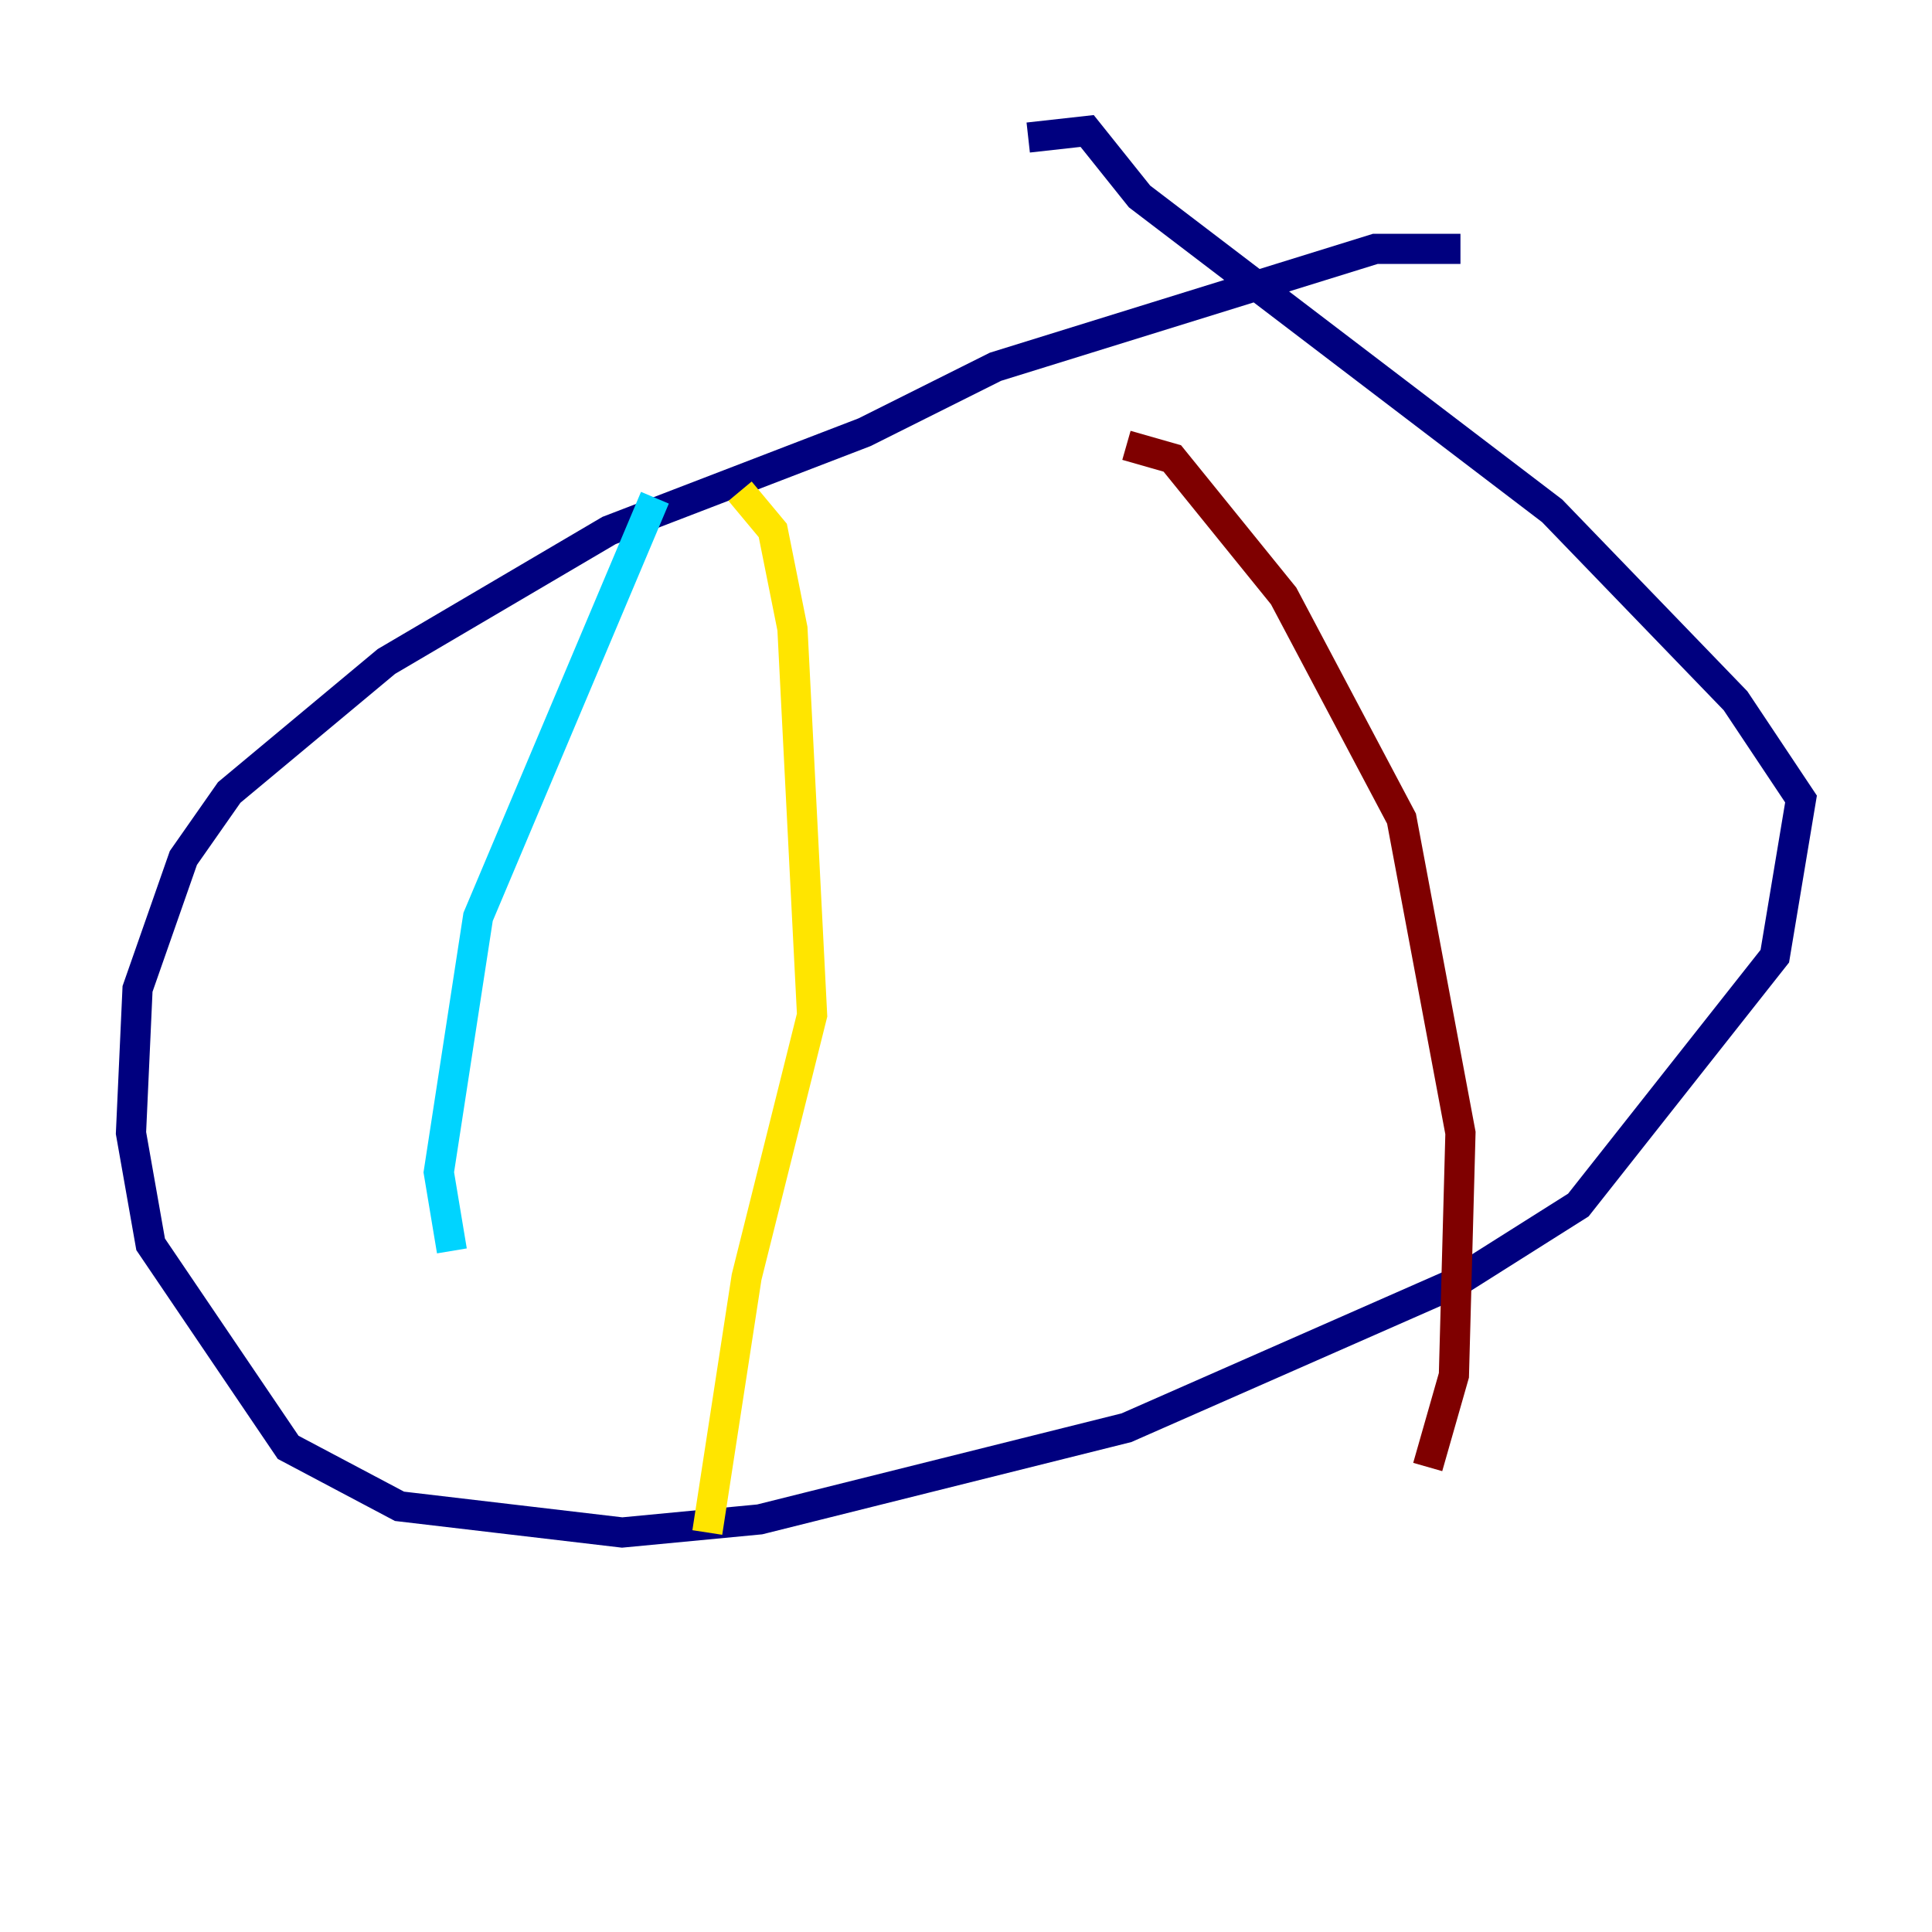<?xml version="1.0" encoding="utf-8" ?>
<svg baseProfile="tiny" height="128" version="1.2" viewBox="0,0,128,128" width="128" xmlns="http://www.w3.org/2000/svg" xmlns:ev="http://www.w3.org/2001/xml-events" xmlns:xlink="http://www.w3.org/1999/xlink"><defs /><polyline fill="none" points="96.759,16.488 91.119,16.488 65.953,24.298 57.275,28.637 40.352,35.146 25.6,43.824 15.186,52.502 12.149,56.841 9.112,65.519 8.678,75.064 9.98,82.441 19.091,95.891 26.468,99.797 41.22,101.532 50.332,100.664 74.63,94.59 96.325,85.044 104.57,79.837 117.586,63.349 119.322,52.936 114.983,46.427 102.834,33.844 75.498,13.017 72.027,8.678 68.122,9.112" stroke="#00007f" stroke-width="2" /><polyline fill="none" points="43.39,32.976 31.675,60.746 29.071,77.668 29.939,82.875" stroke="#00d4ff" stroke-width="2" /><polyline fill="none" points="49.031,32.542 51.2,35.146 52.502,41.654 53.803,67.254 49.464,84.61 46.861,101.532" stroke="#ffe500" stroke-width="2" /><polyline fill="none" points="74.63,29.505 77.668,30.373 85.044,39.485 92.854,54.237 96.759,75.064 96.325,91.119 94.59,97.193" stroke="#7f0000" stroke-width="2" /></svg>